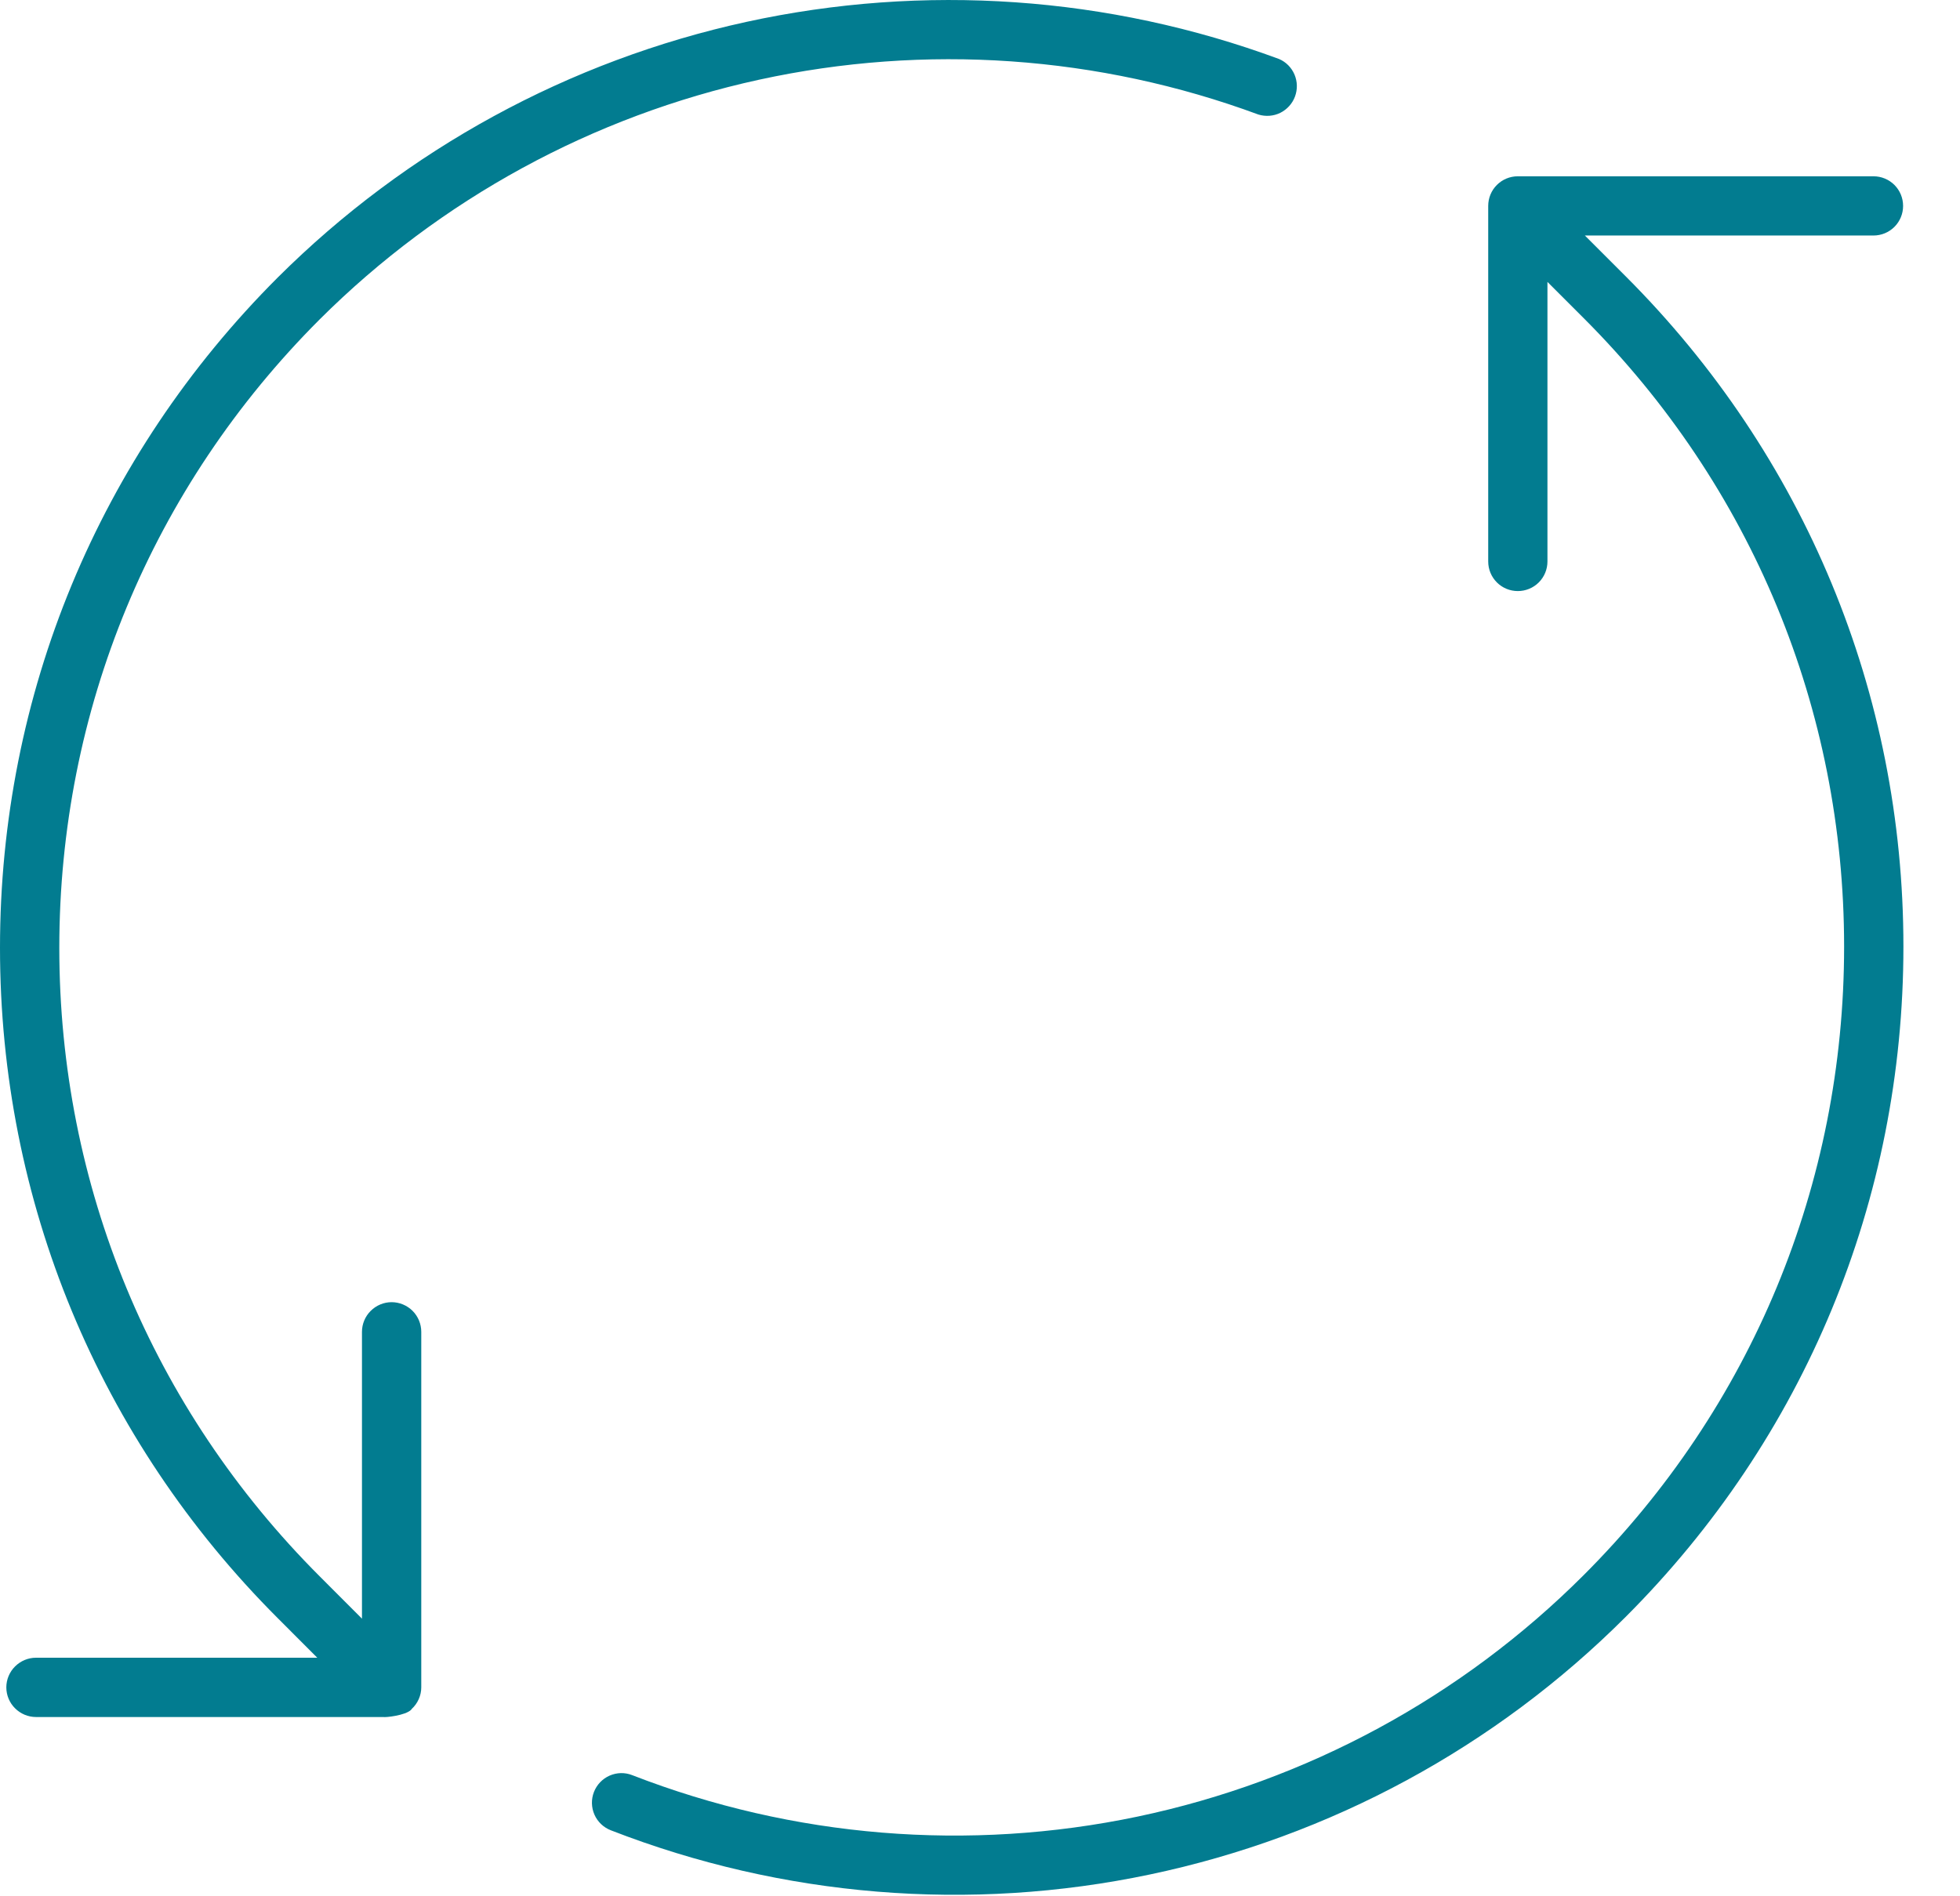 <svg width="31" height="30" viewBox="0 0 31 30" fill="none" xmlns="http://www.w3.org/2000/svg">
<path d="M25.067 3.726H29.631C29.756 3.726 29.875 3.677 29.963 3.589C30.051 3.501 30.1 3.382 30.1 3.258C30.1 3.133 30.051 3.014 29.963 2.926C29.875 2.838 29.756 2.789 29.631 2.789H24.006C23.882 2.789 23.763 2.838 23.675 2.926C23.587 3.014 23.538 3.133 23.538 3.258V8.883C23.538 9.007 23.587 9.126 23.675 9.214C23.763 9.302 23.882 9.351 24.006 9.351C24.131 9.351 24.25 9.302 24.338 9.214C24.426 9.126 24.475 9.007 24.475 8.883V4.46L25.048 5.033C27.704 7.689 29.167 11.221 29.167 14.976C29.167 18.732 27.704 22.264 25.048 24.919C23.117 26.85 20.666 28.177 17.994 28.739C15.323 29.3 12.545 29.073 10 28.084C9.884 28.038 9.756 28.041 9.642 28.091C9.528 28.141 9.439 28.235 9.394 28.35C9.349 28.466 9.352 28.595 9.402 28.709C9.452 28.822 9.545 28.911 9.661 28.956C12.375 30.012 15.338 30.255 18.188 29.655C21.038 29.056 23.652 27.641 25.711 25.581C28.544 22.749 30.105 18.981 30.105 14.975C30.105 10.969 28.544 7.203 25.711 4.37L25.067 3.726Z" fill="#027C90"/>
<path d="M6.194 20.601C6.07 20.601 5.951 20.651 5.863 20.739C5.775 20.826 5.725 20.946 5.725 21.07V25.608L5.057 24.939C2.401 22.283 0.938 18.752 0.938 14.996C0.938 11.24 2.401 7.708 5.057 5.052C6.964 3.151 9.375 1.835 12.006 1.261C14.637 0.687 17.377 0.878 19.903 1.812C20.018 1.847 20.142 1.838 20.25 1.785C20.357 1.731 20.441 1.639 20.482 1.527C20.524 1.414 20.521 1.29 20.474 1.179C20.427 1.069 20.34 0.98 20.229 0.933C17.535 -0.063 14.613 -0.266 11.806 0.346C9 0.959 6.428 2.362 4.394 4.389C1.561 7.221 0 10.989 0 14.995C0 19.001 1.561 22.769 4.394 25.601L5.018 26.226H0.569C0.445 26.226 0.326 26.276 0.238 26.364C0.15 26.451 0.1 26.571 0.1 26.695C0.1 26.819 0.15 26.939 0.238 27.026C0.326 27.114 0.445 27.164 0.569 27.164H6.059C6.097 27.173 6.412 27.14 6.503 27.049C6.507 27.045 6.508 27.04 6.512 27.036C6.559 26.993 6.597 26.94 6.623 26.881C6.649 26.823 6.663 26.759 6.663 26.695V21.07C6.663 20.946 6.613 20.826 6.526 20.739C6.438 20.651 6.318 20.601 6.194 20.601Z" fill="#027C90"/>
</svg>
